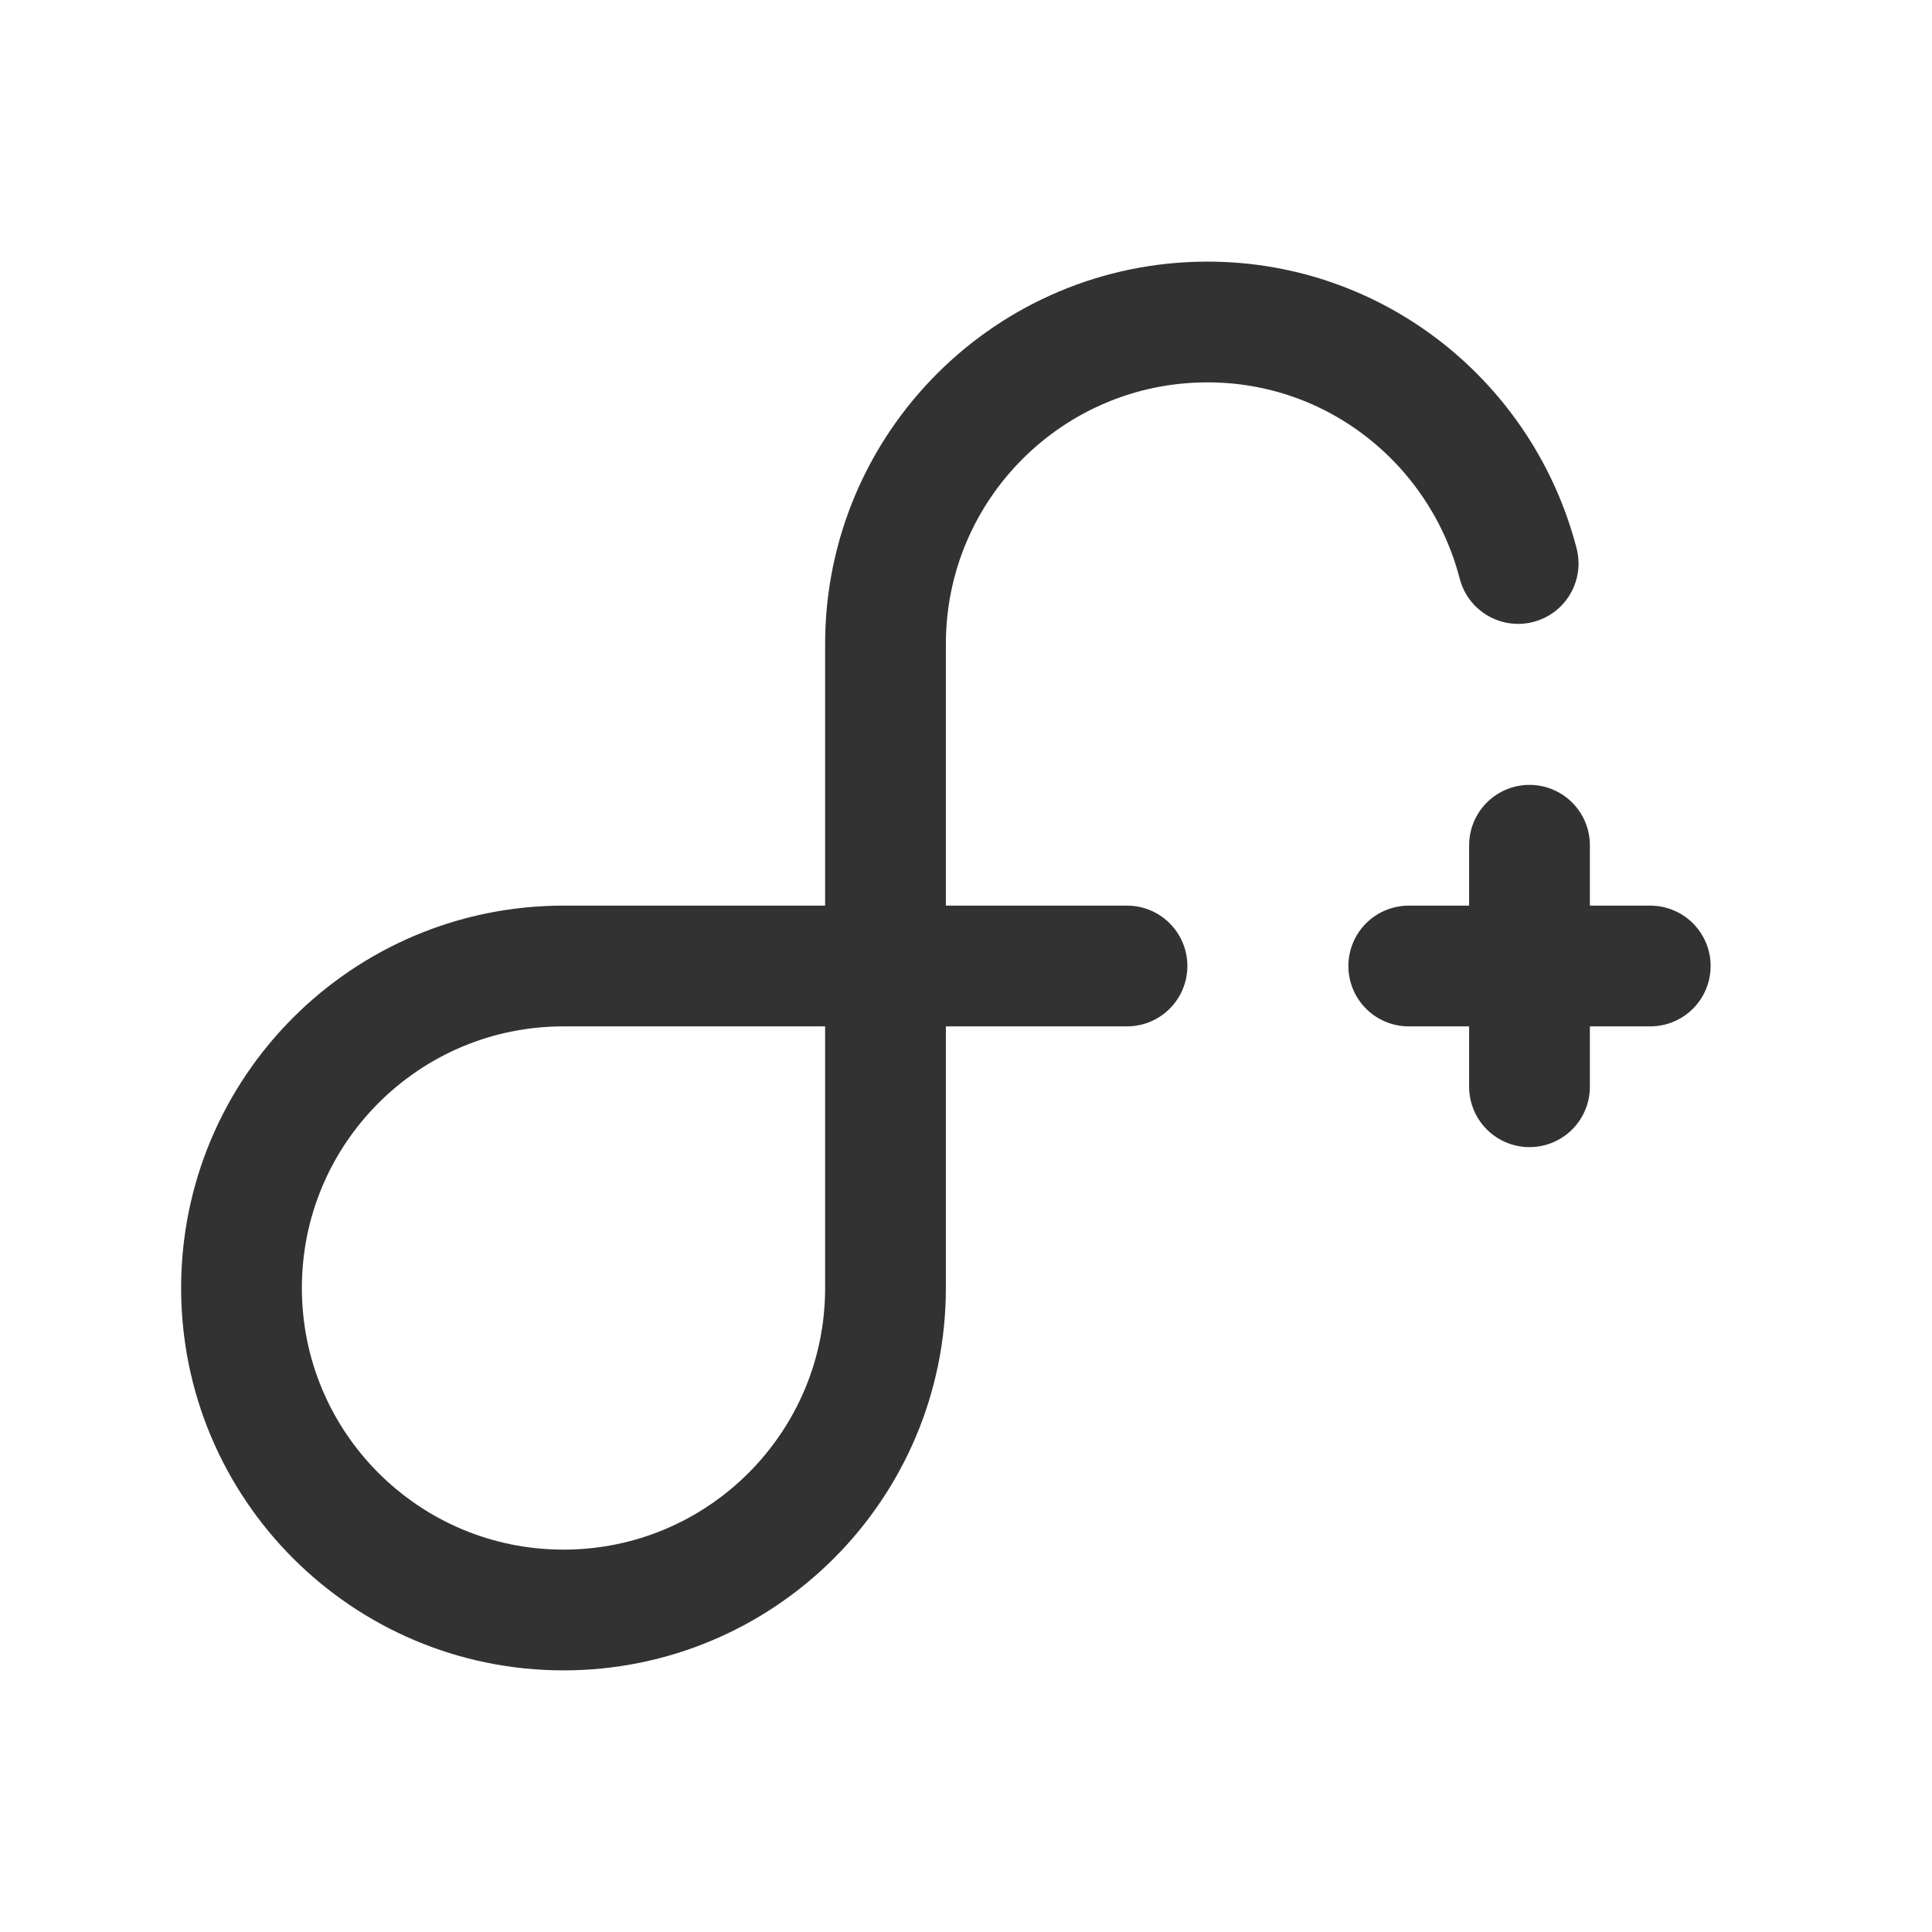 <?xml version="1.0" encoding="UTF-8"?><svg version="1.1" viewBox="0 0 24 24" xmlns="http://www.w3.org/2000/svg" xmlns:xlink="http://www.w3.org/1999/xlink"><!--Generated by IJSVG (https://github.com/iconjar/IJSVG)--><g stroke-linecap="round" stroke-width="1.5" stroke="#323232" fill="none" stroke-linejoin="round"><path d="M19,10.5v3"></path><path d="M20.5,12h-3"></path><path d="M7,20v0c-2.209,0 -4,-1.791 -4,-4v0c0,-2.209 1.791,-4 4,-4h4v4c0,2.209 -1.791,4 -4,4Z"></path><path d="M14,12h-3v-4c0,-2.209 1.791,-4 4,-4c1.862,0 3.413,1.278 3.859,3"></path></g><path fill="none" d="M0,0h24v24h-24Z"></path></svg>